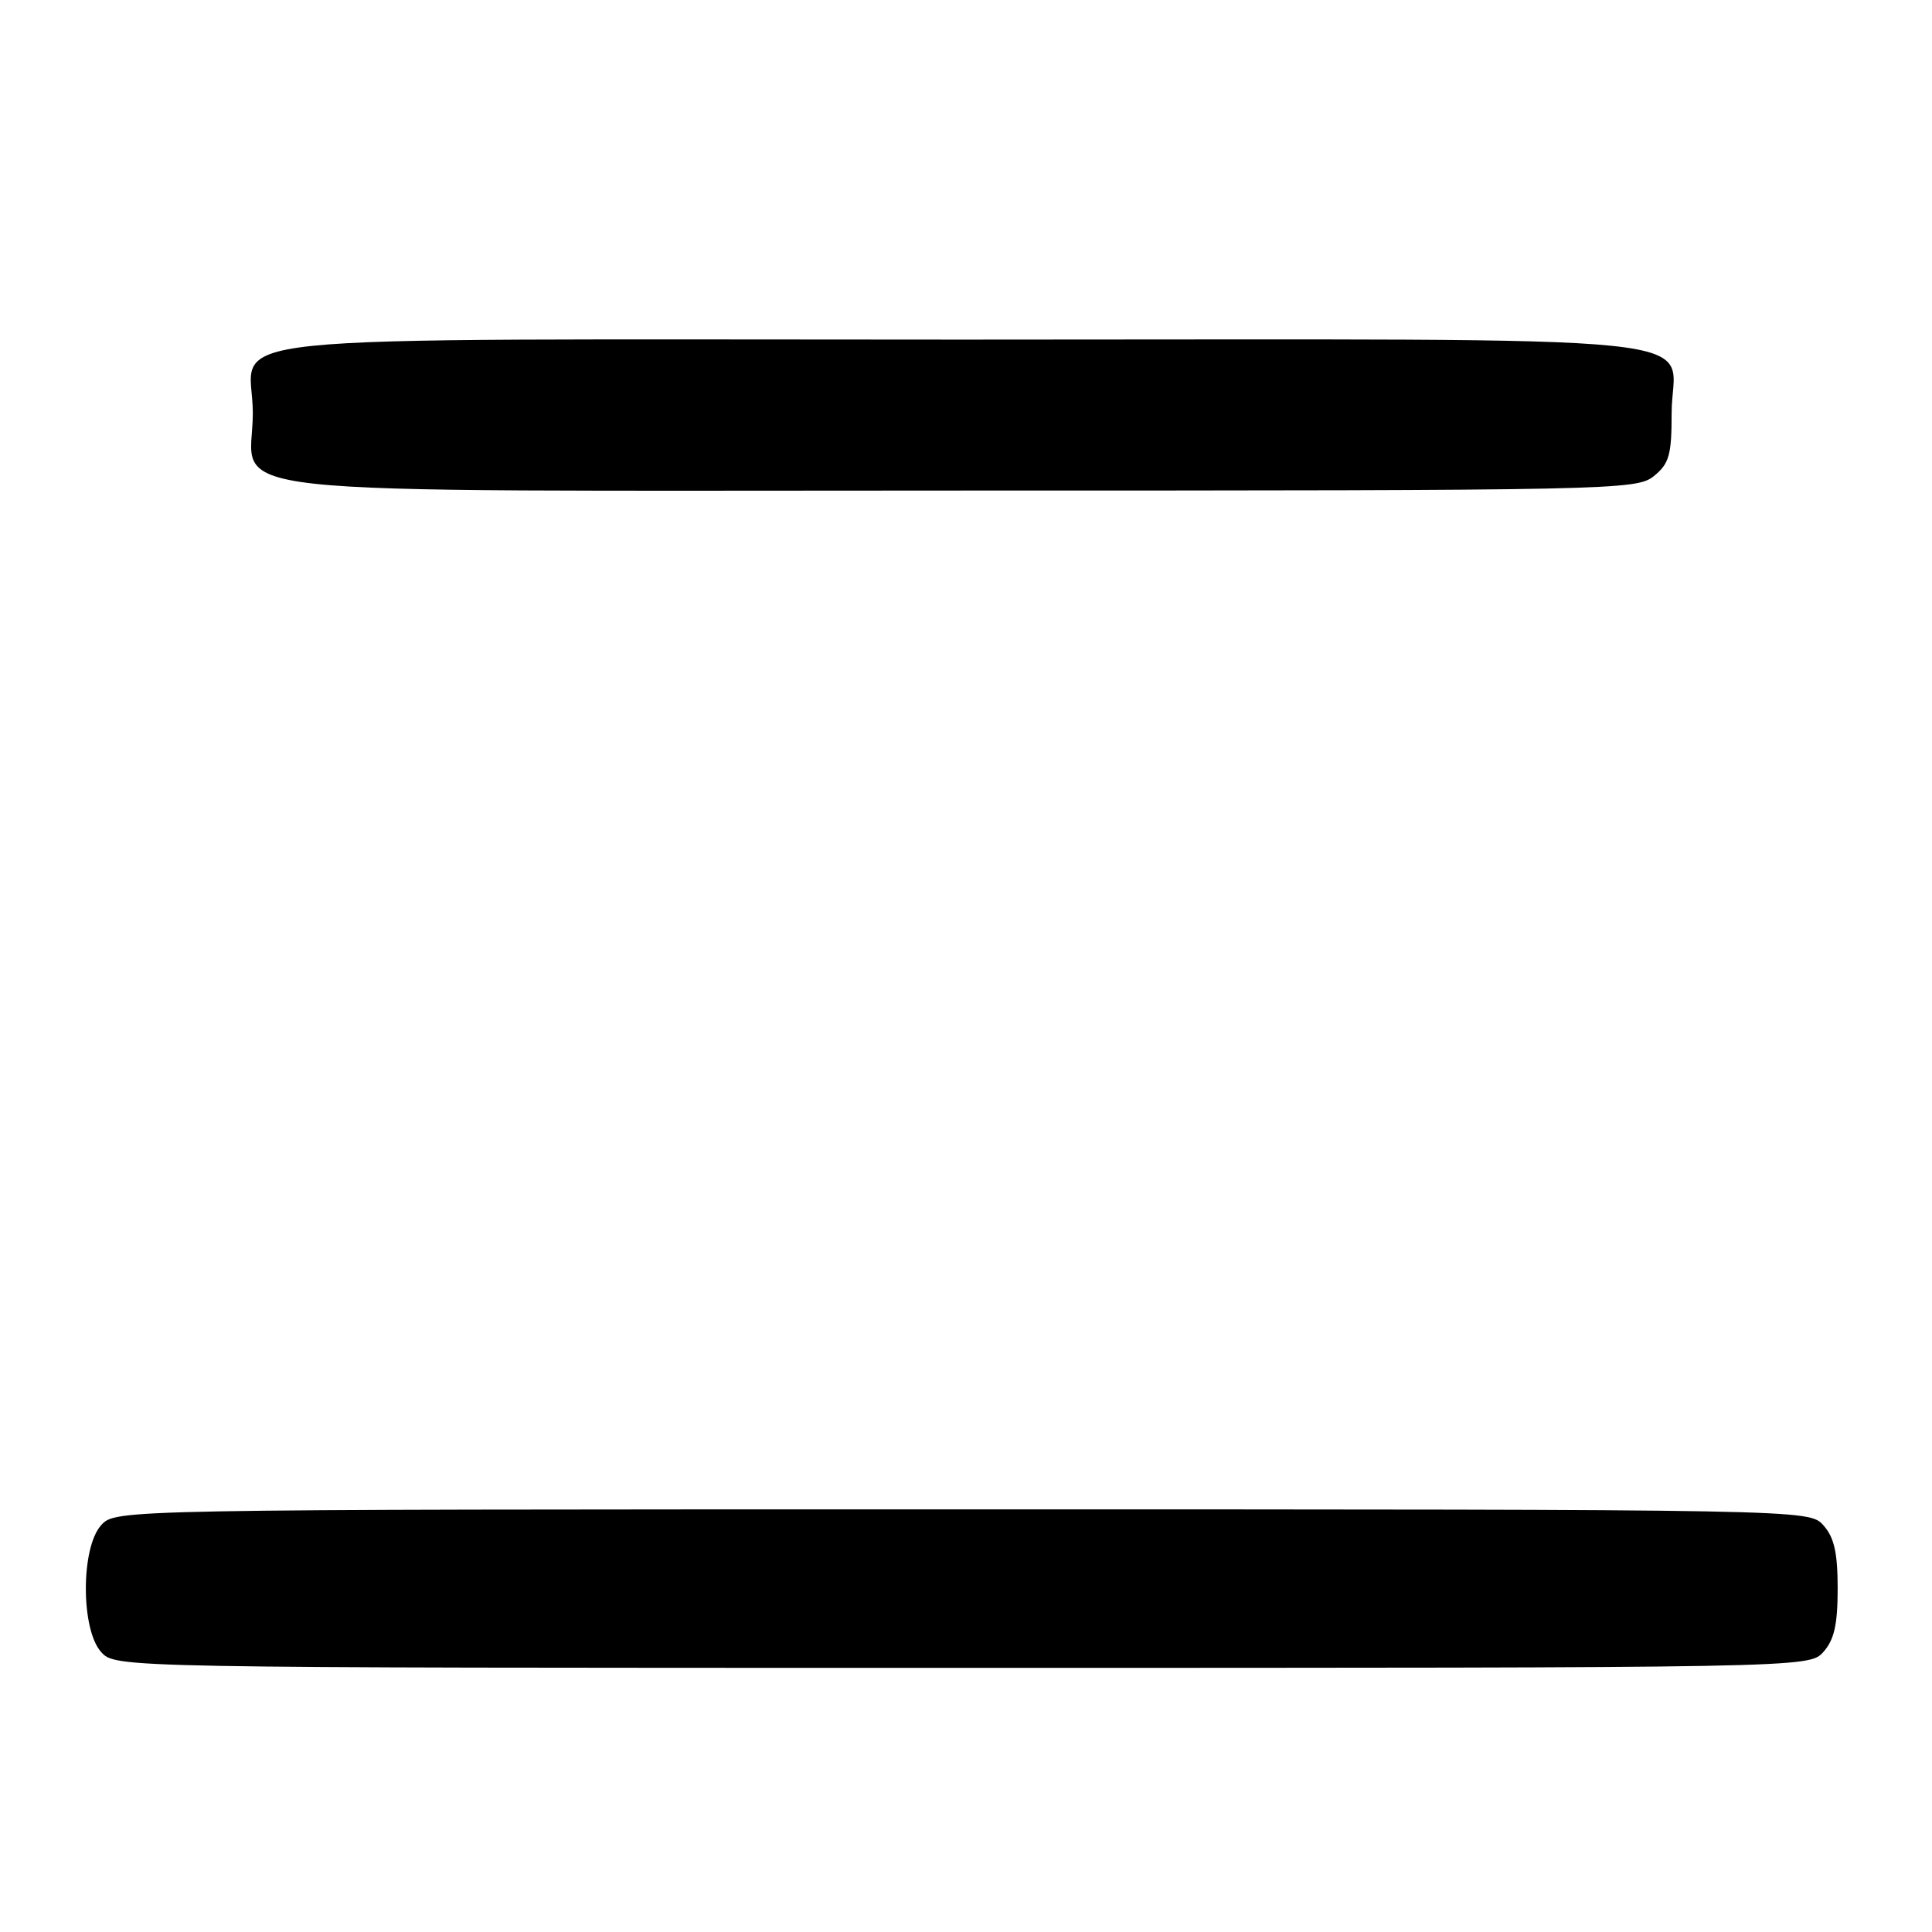 <?xml version="1.0" encoding="UTF-8" standalone="no"?>
<!DOCTYPE svg PUBLIC "-//W3C//DTD SVG 1.1//EN" "http://www.w3.org/Graphics/SVG/1.1/DTD/svg11.dtd" >
<svg xmlns="http://www.w3.org/2000/svg" xmlns:xlink="http://www.w3.org/1999/xlink" version="1.1" viewBox="0 0 256 256">
 <g >
 <path fill="currentColor"
d=" M 241.60 218.90 C 243.04 217.29 243.50 215.28 243.50 210.50 C 243.50 205.72 243.04 203.71 241.60 202.10 C 239.69 200.00 239.69 200.00 127.50 200.00 C 15.31 200.00 15.31 200.00 13.40 202.10 C 10.70 205.10 10.70 215.90 13.40 218.90 C 15.31 221.00 15.31 221.00 127.50 221.00 C 239.69 221.00 239.69 221.00 241.60 218.90 Z  M 219.14 63.09 C 221.18 61.44 221.50 60.30 221.50 54.74 C 221.50 43.95 231.68 45.00 127.50 45.00 C 23.32 45.00 33.50 43.95 33.50 54.74 C 33.50 66.03 24.07 65.00 127.50 65.00 C 213.91 65.00 216.85 64.94 219.14 63.09 Z "/>
</g>
</svg>